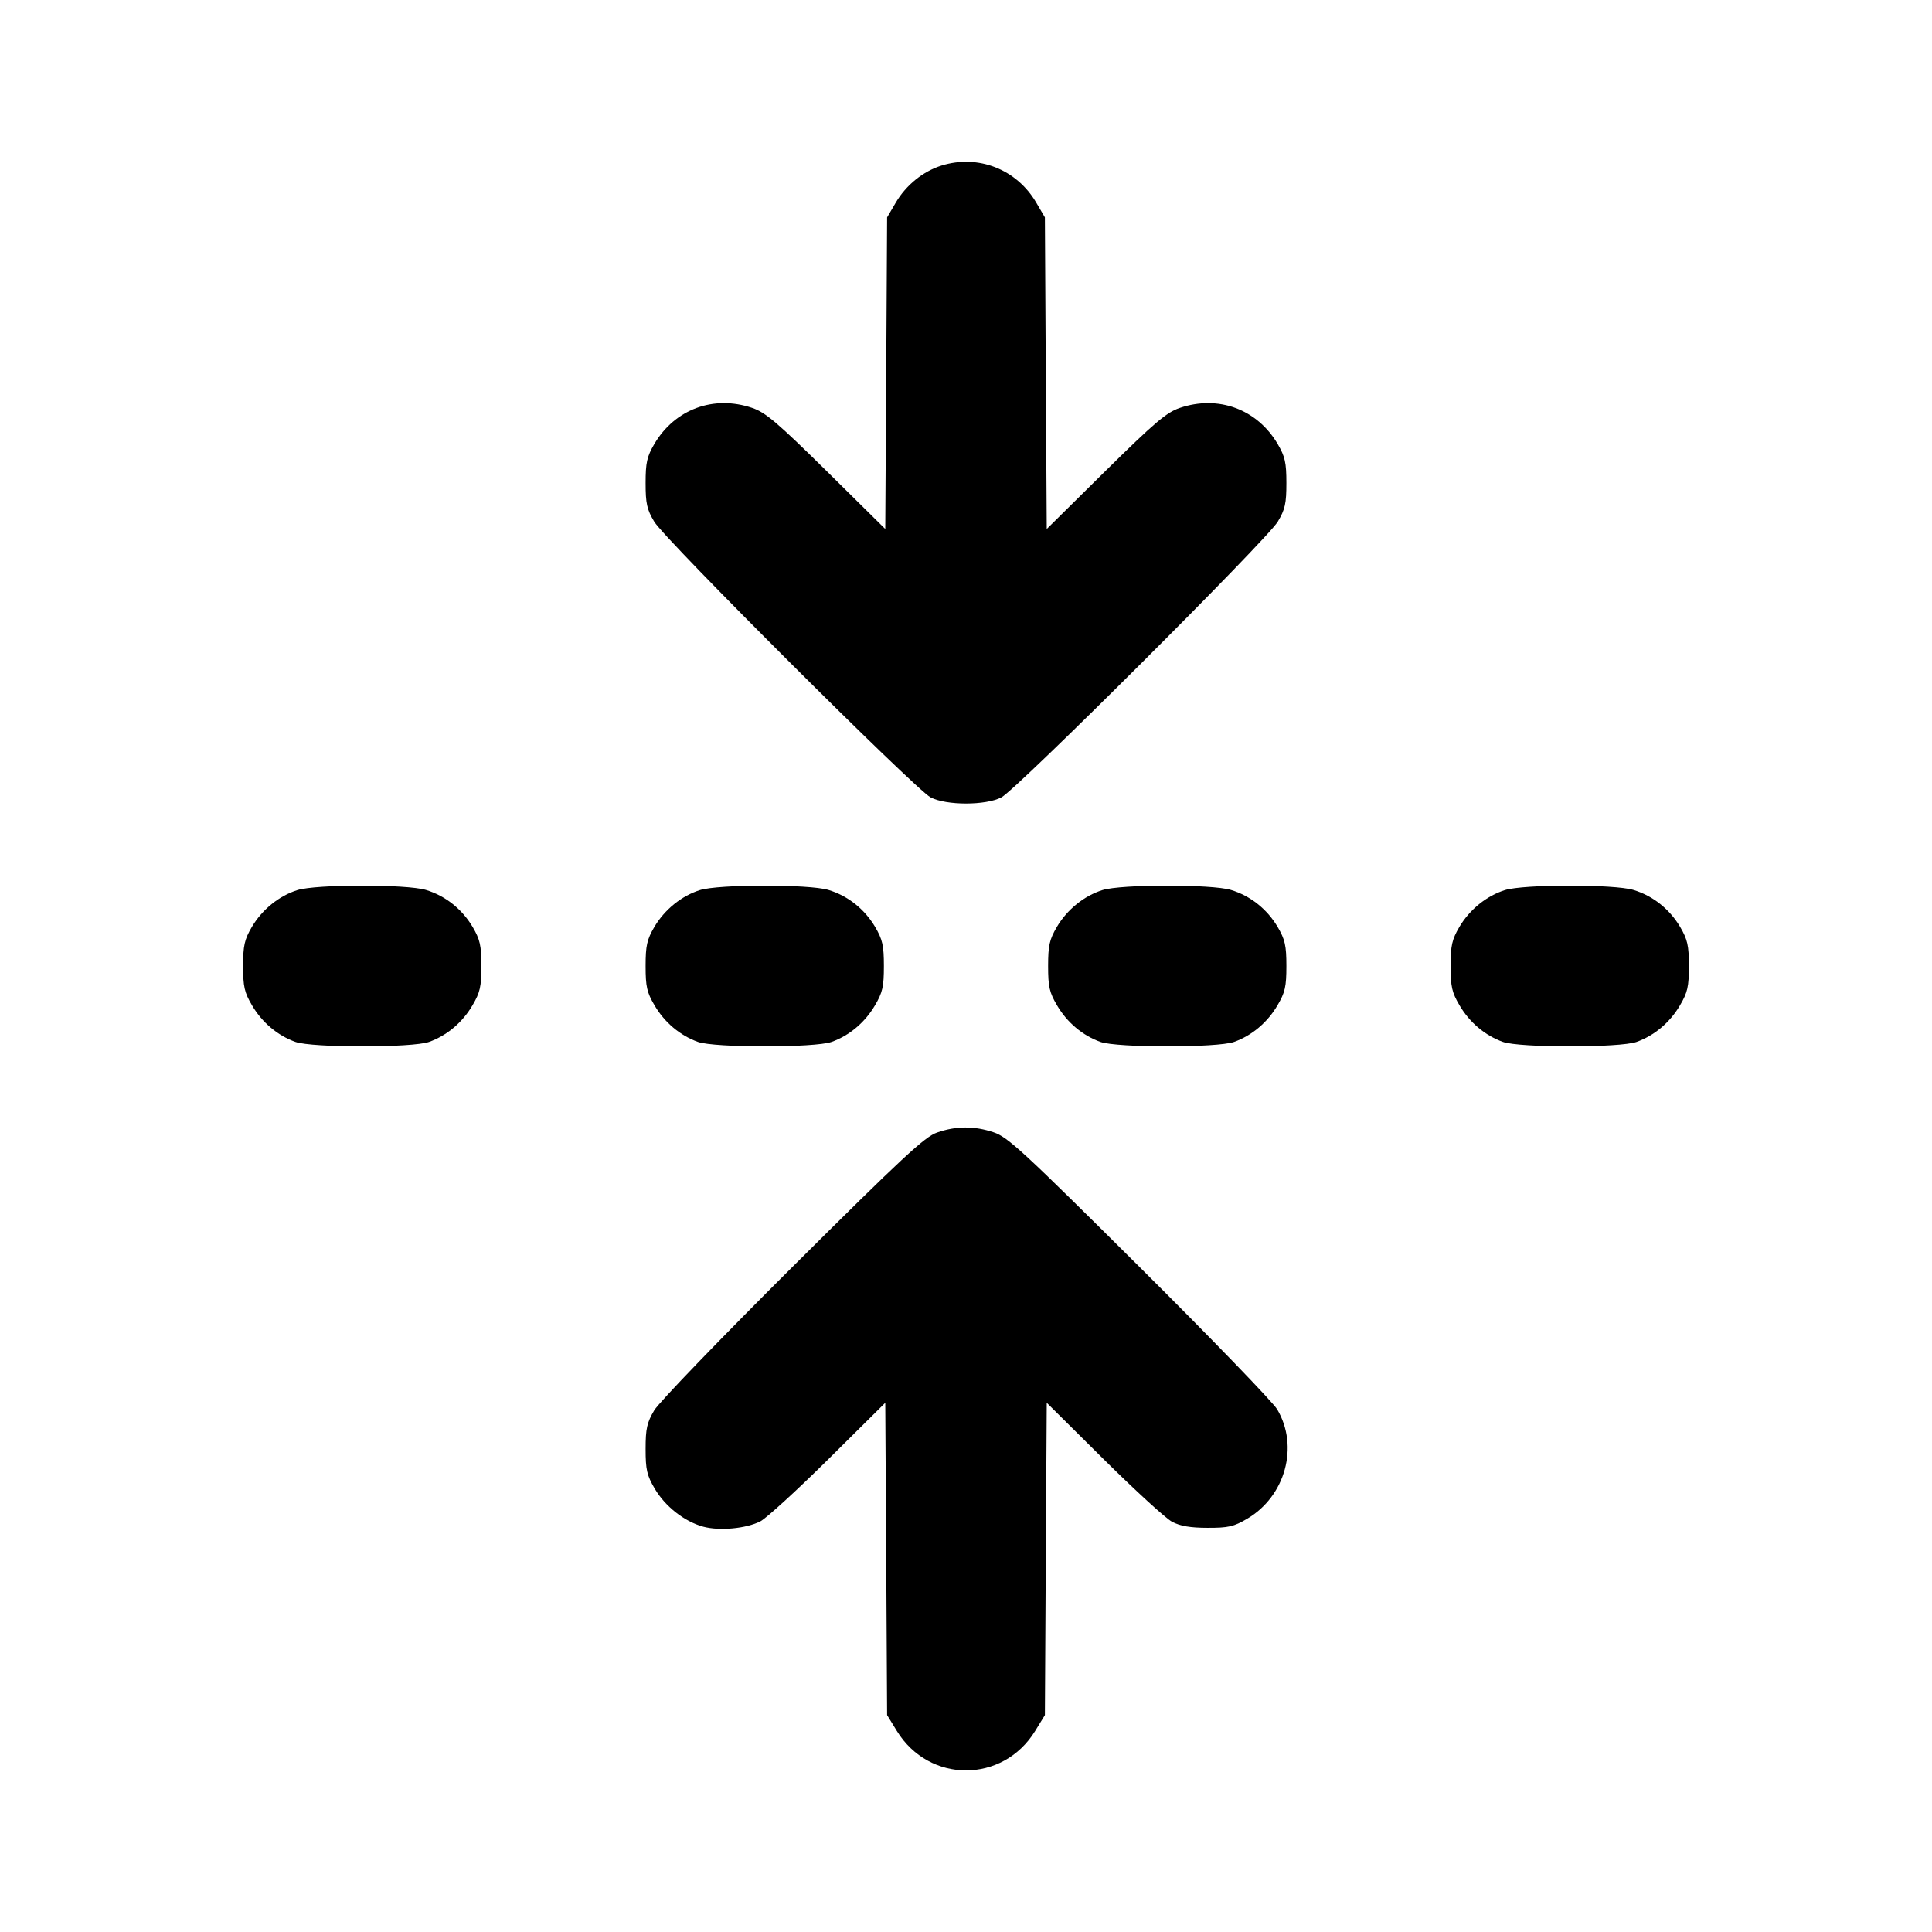 <svg xmlns="http://www.w3.org/2000/svg" width="24" height="24" viewBox="0 0 24 24" fill="none" stroke="currentColor" stroke-width="2" stroke-linecap="round" stroke-linejoin="round"><path d="M11.695 2.057 C 11.466 2.129,11.256 2.299,11.128 2.516 L 11.020 2.700 11.009 4.635 L 10.997 6.571 10.269 5.852 C 9.655 5.247,9.509 5.123,9.343 5.067 C 8.865 4.905,8.383 5.083,8.128 5.516 C 8.037 5.672,8.020 5.746,8.020 6.000 C 8.020 6.254,8.036 6.328,8.127 6.480 C 8.261 6.704,11.368 9.804,11.560 9.905 C 11.754 10.007,12.246 10.007,12.440 9.905 C 12.632 9.804,15.739 6.704,15.873 6.480 C 15.964 6.328,15.980 6.254,15.980 6.000 C 15.980 5.746,15.963 5.672,15.872 5.516 C 15.617 5.083,15.135 4.905,14.657 5.067 C 14.491 5.123,14.345 5.247,13.731 5.852 L 13.003 6.571 12.991 4.635 L 12.980 2.700 12.872 2.516 C 12.628 2.101,12.150 1.915,11.695 2.057 M3.695 11.057 C 3.466 11.129,3.256 11.299,3.128 11.516 C 3.037 11.672,3.020 11.746,3.020 12.000 C 3.020 12.256,3.036 12.328,3.131 12.489 C 3.256 12.702,3.449 12.864,3.670 12.943 C 3.878 13.017,5.122 13.017,5.330 12.943 C 5.551 12.864,5.744 12.702,5.869 12.489 C 5.964 12.328,5.980 12.256,5.980 12.000 C 5.980 11.746,5.963 11.672,5.872 11.516 C 5.740 11.293,5.533 11.128,5.290 11.055 C 5.050 10.983,3.928 10.984,3.695 11.057 M8.695 11.057 C 8.466 11.129,8.256 11.299,8.128 11.516 C 8.037 11.672,8.020 11.746,8.020 12.000 C 8.020 12.256,8.036 12.328,8.131 12.489 C 8.256 12.702,8.449 12.864,8.670 12.943 C 8.878 13.017,10.122 13.017,10.330 12.943 C 10.551 12.864,10.744 12.702,10.869 12.489 C 10.964 12.328,10.980 12.256,10.980 12.000 C 10.980 11.746,10.963 11.672,10.872 11.516 C 10.740 11.293,10.533 11.128,10.290 11.055 C 10.050 10.983,8.928 10.984,8.695 11.057 M13.695 11.057 C 13.466 11.129,13.256 11.299,13.128 11.516 C 13.037 11.672,13.020 11.746,13.020 12.000 C 13.020 12.256,13.036 12.328,13.131 12.489 C 13.256 12.702,13.449 12.864,13.670 12.943 C 13.878 13.017,15.122 13.017,15.330 12.943 C 15.551 12.864,15.744 12.702,15.869 12.489 C 15.964 12.328,15.980 12.256,15.980 12.000 C 15.980 11.746,15.963 11.672,15.872 11.516 C 15.740 11.293,15.533 11.128,15.290 11.055 C 15.050 10.983,13.928 10.984,13.695 11.057 M18.695 11.057 C 18.466 11.129,18.256 11.299,18.128 11.516 C 18.037 11.672,18.020 11.746,18.020 12.000 C 18.020 12.256,18.036 12.328,18.131 12.489 C 18.256 12.702,18.449 12.864,18.670 12.943 C 18.878 13.017,20.122 13.017,20.330 12.943 C 20.551 12.864,20.744 12.702,20.869 12.489 C 20.964 12.328,20.980 12.256,20.980 12.000 C 20.980 11.746,20.963 11.672,20.872 11.516 C 20.740 11.293,20.533 11.128,20.290 11.055 C 20.050 10.983,18.928 10.984,18.695 11.057 M11.640 14.069 C 11.488 14.121,11.208 14.381,9.847 15.735 C 8.960 16.618,8.186 17.421,8.127 17.520 C 8.037 17.672,8.020 17.746,8.020 18.000 C 8.020 18.257,8.036 18.327,8.133 18.492 C 8.263 18.714,8.502 18.901,8.736 18.965 C 8.939 19.019,9.267 18.989,9.445 18.899 C 9.519 18.861,9.899 18.514,10.289 18.128 L 10.997 17.426 11.009 19.366 L 11.020 21.306 11.141 21.503 C 11.543 22.156,12.457 22.156,12.859 21.503 L 12.980 21.306 12.991 19.366 L 13.003 17.426 13.711 18.128 C 14.101 18.514,14.483 18.864,14.560 18.904 C 14.660 18.957,14.787 18.979,15.000 18.979 C 15.258 18.980,15.327 18.964,15.492 18.867 C 15.968 18.587,16.138 17.968,15.866 17.508 C 15.811 17.416,15.040 16.618,14.153 15.736 C 12.714 14.305,12.519 14.124,12.343 14.066 C 12.102 13.985,11.878 13.986,11.640 14.069 " stroke="none" fill-rule="evenodd" fill="black"></path></svg>